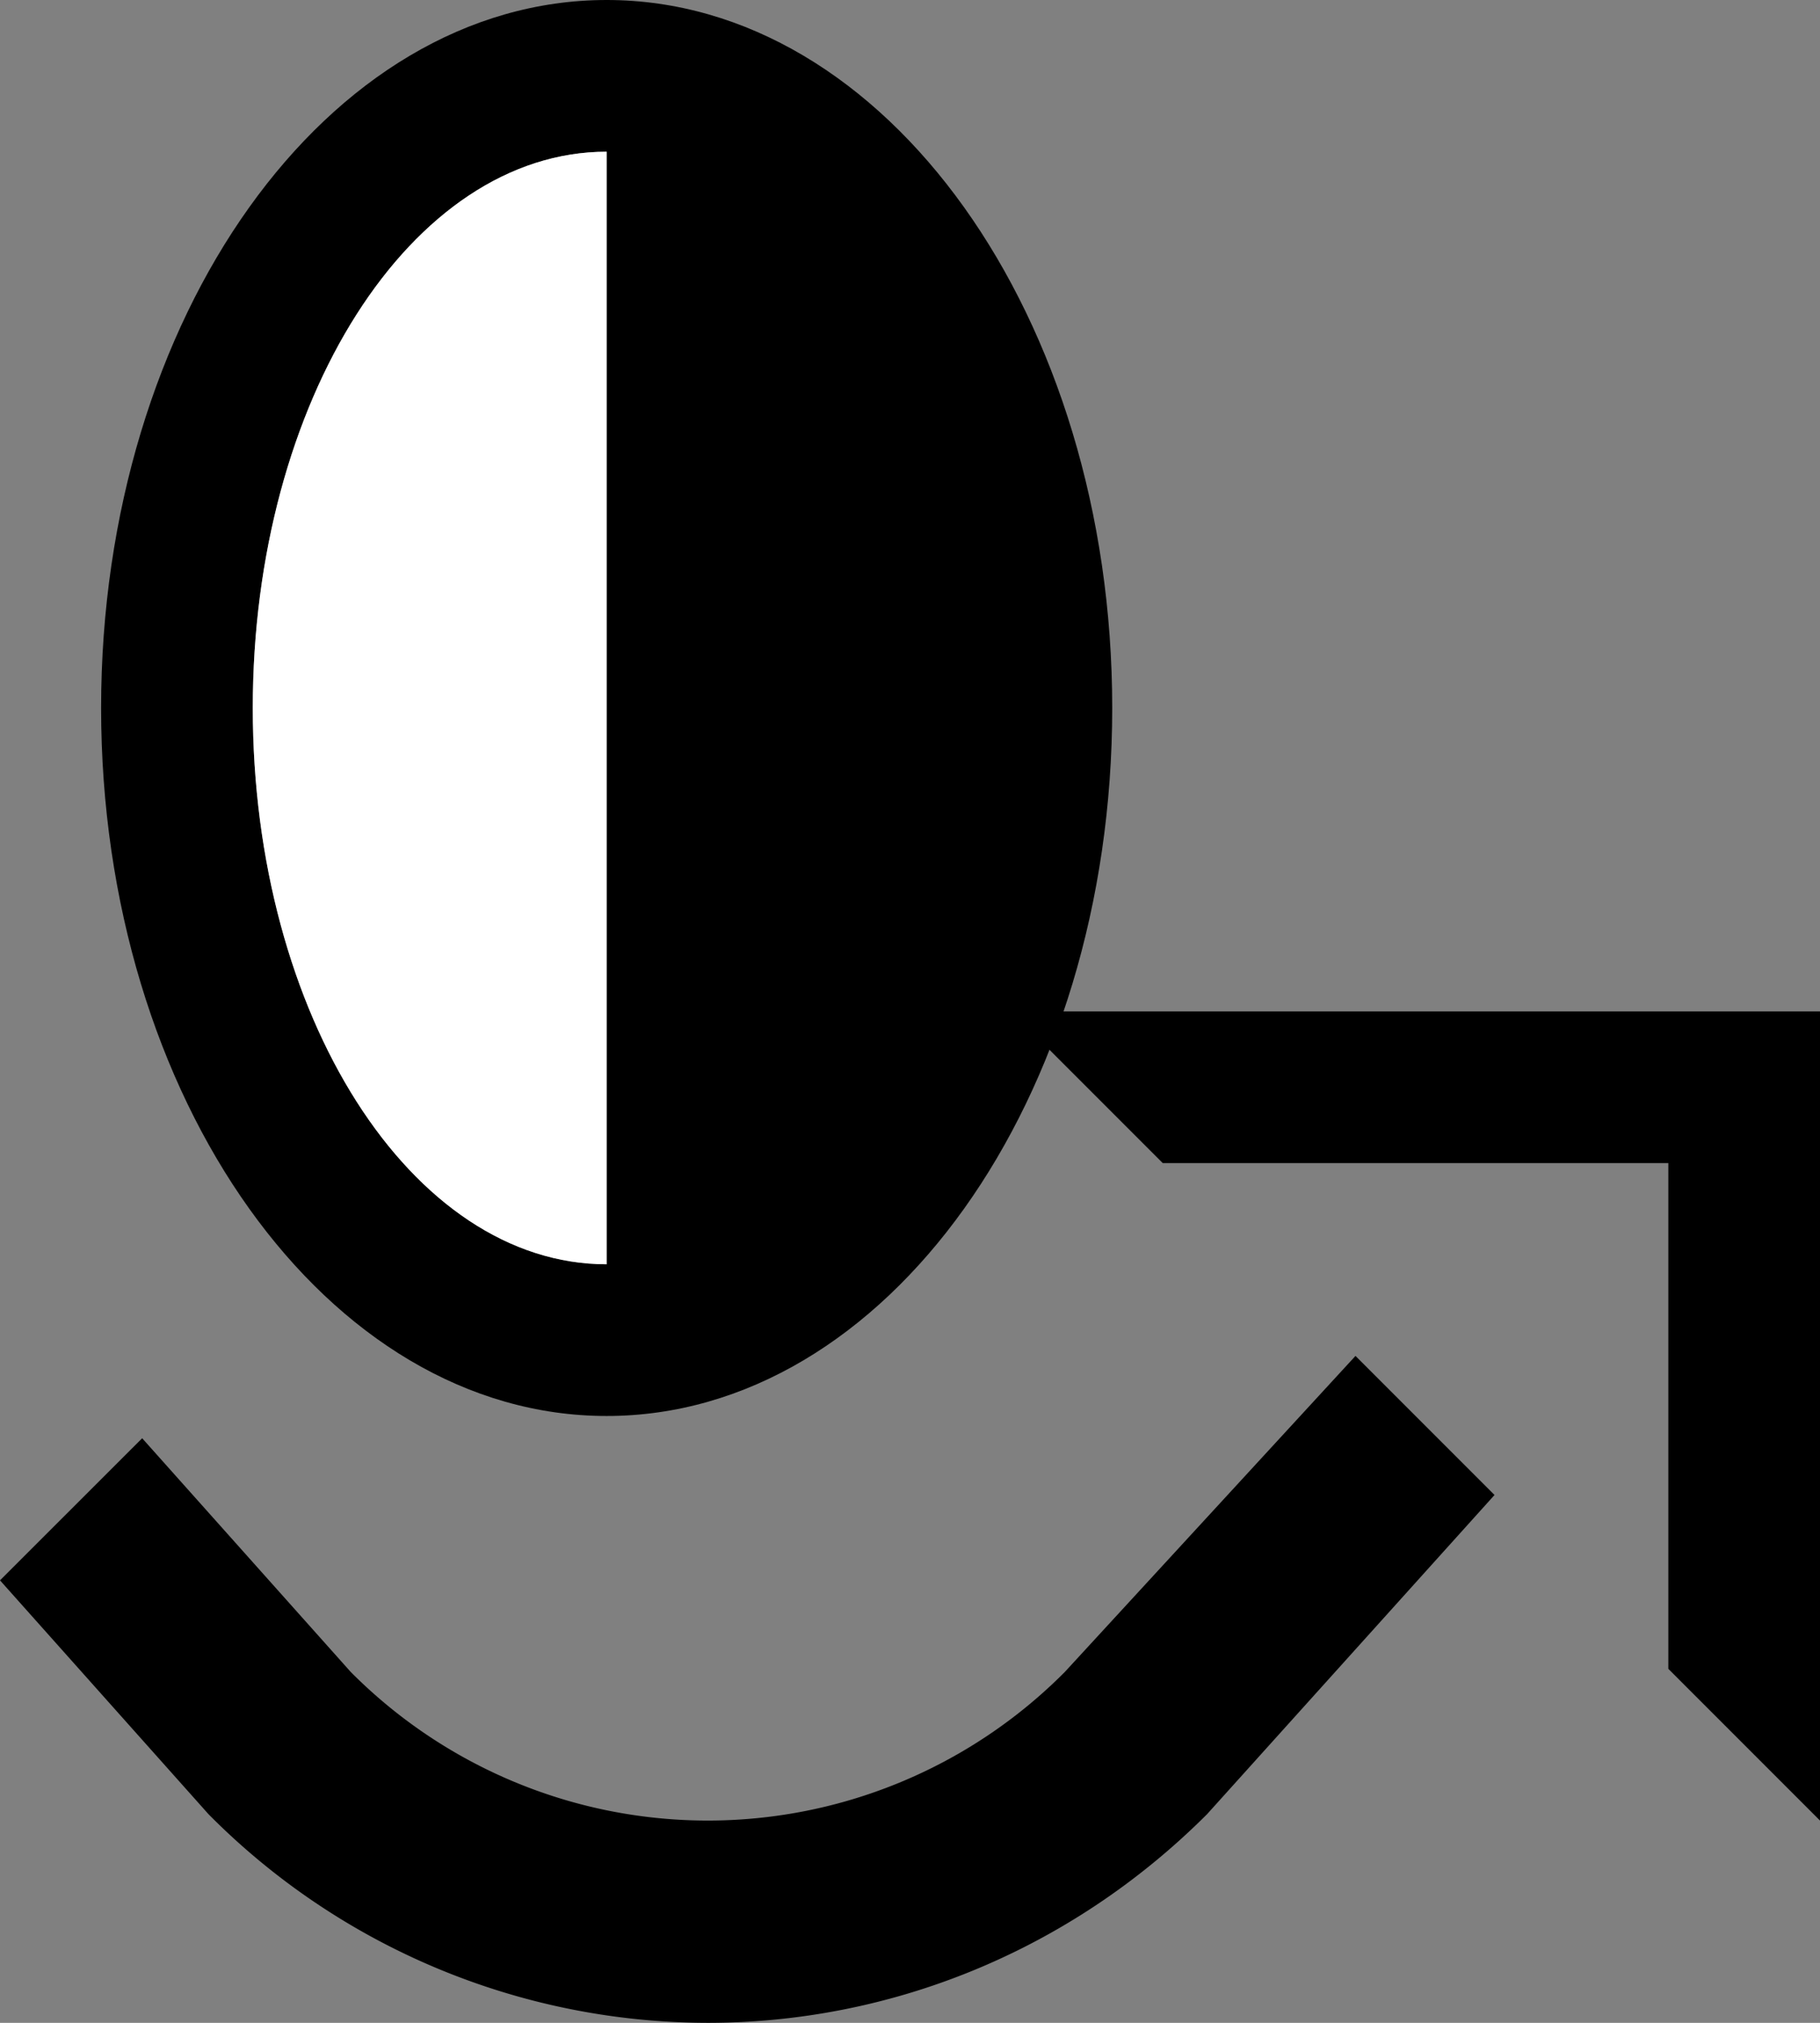 <svg xmlns="http://www.w3.org/2000/svg" version="1.0" width="18" height="20"><rect width="100%" height="100%" fill="#808080" stroke="none"/><path d="M6 14c-2.761 0-5-3.134-5-7s2.239-7 5-7 5 3.134 5 7-2.239 7-5 7zm0-1.5v-11C4.067 1.5 2.5 3.962 2.5 7s1.567 5.5 3.5 5.5z"/><path d="M6 1.5C4.067 1.5 2.5 3.962 2.5 7s1.567 5.5 3.5 5.5v-11z" fill="#fff"/><path d="M18 10h-8l1.5 1.5h5v5L18 18v-8zM7 20c1.791 0 3.57-.696 4.938-2.063l2.843-3.156-1.375-1.375-2.875 3.125a4.978 4.978 0 0 1-7.062 0L1.406 14.22 0 15.625l2.063 2.313A6.963 6.963 0 0 0 7 20z"/></svg>